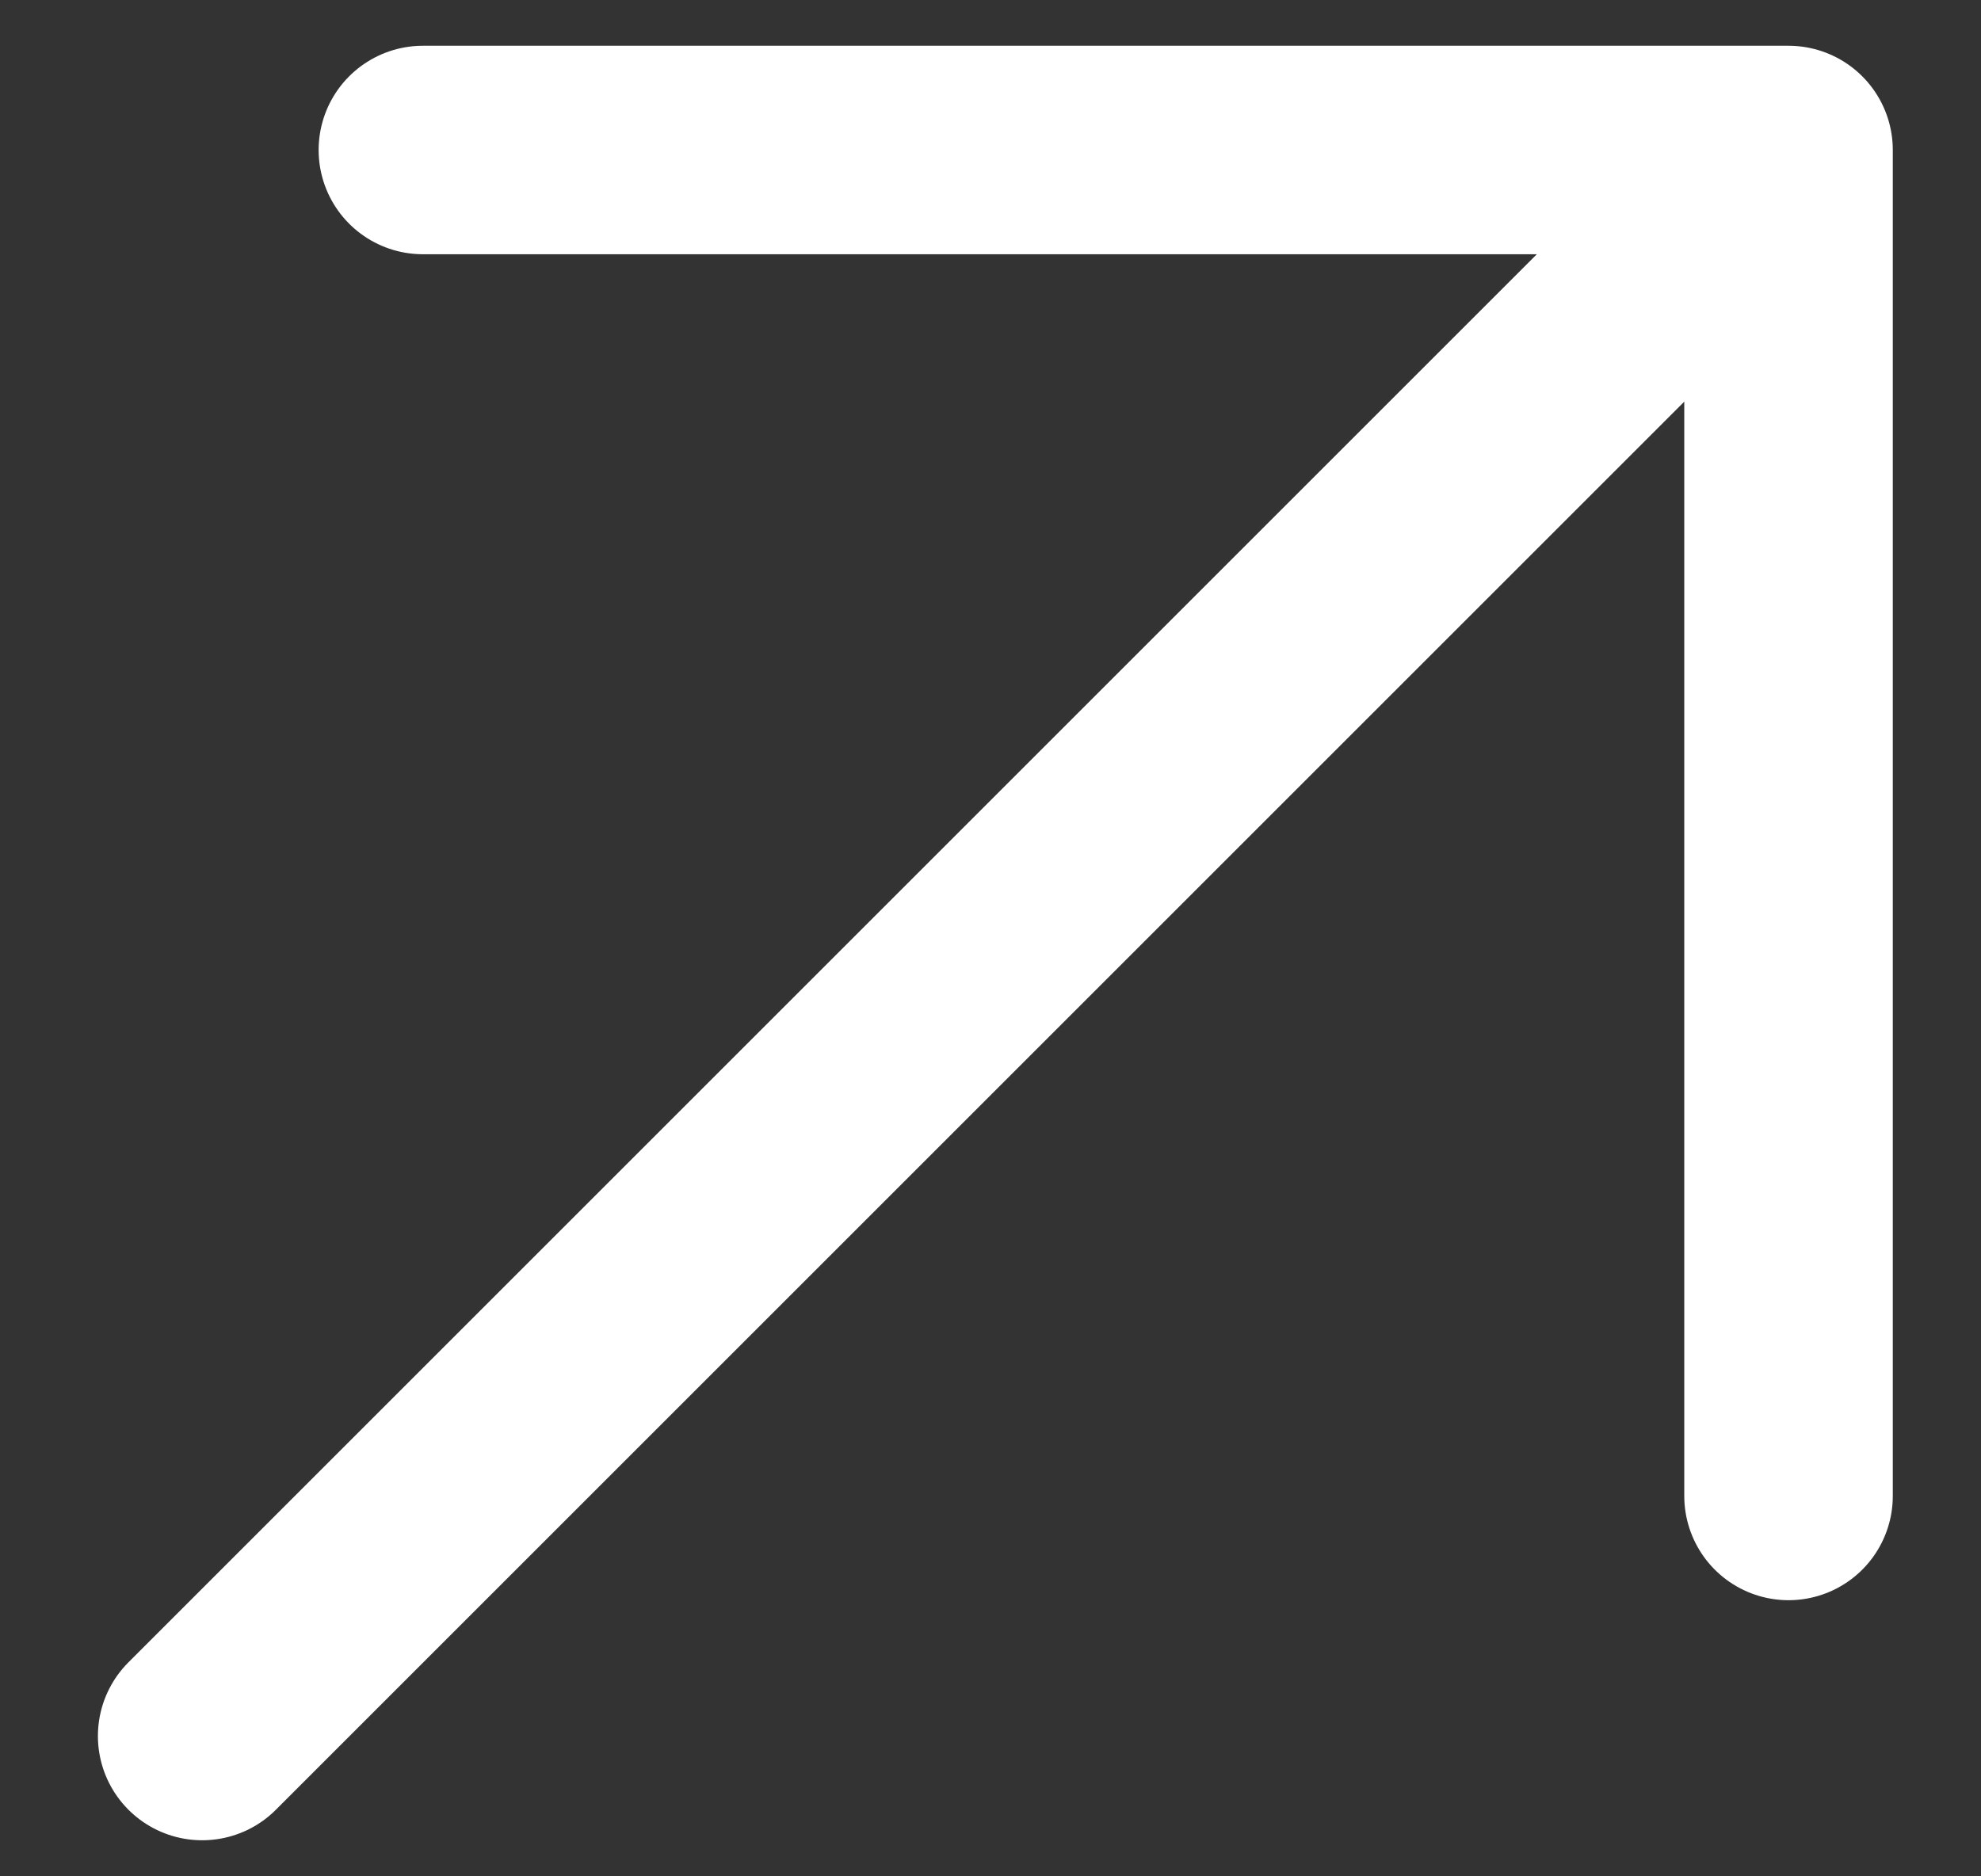 <svg width="19" height="18" viewBox="0 0 19 18" fill="none" xmlns="http://www.w3.org/2000/svg">
<rect x="0" y="0" width="19" height="18" fill="#333333" stroke="none"/>
<path d="M4.056 1.439L17.154 1.439M17.154 1.439L17.154 14.351M17.154 1.439L1.939 16.654" stroke="white" stroke-width="2" stroke-linecap="round" stroke-linejoin="round"/>
</svg>
